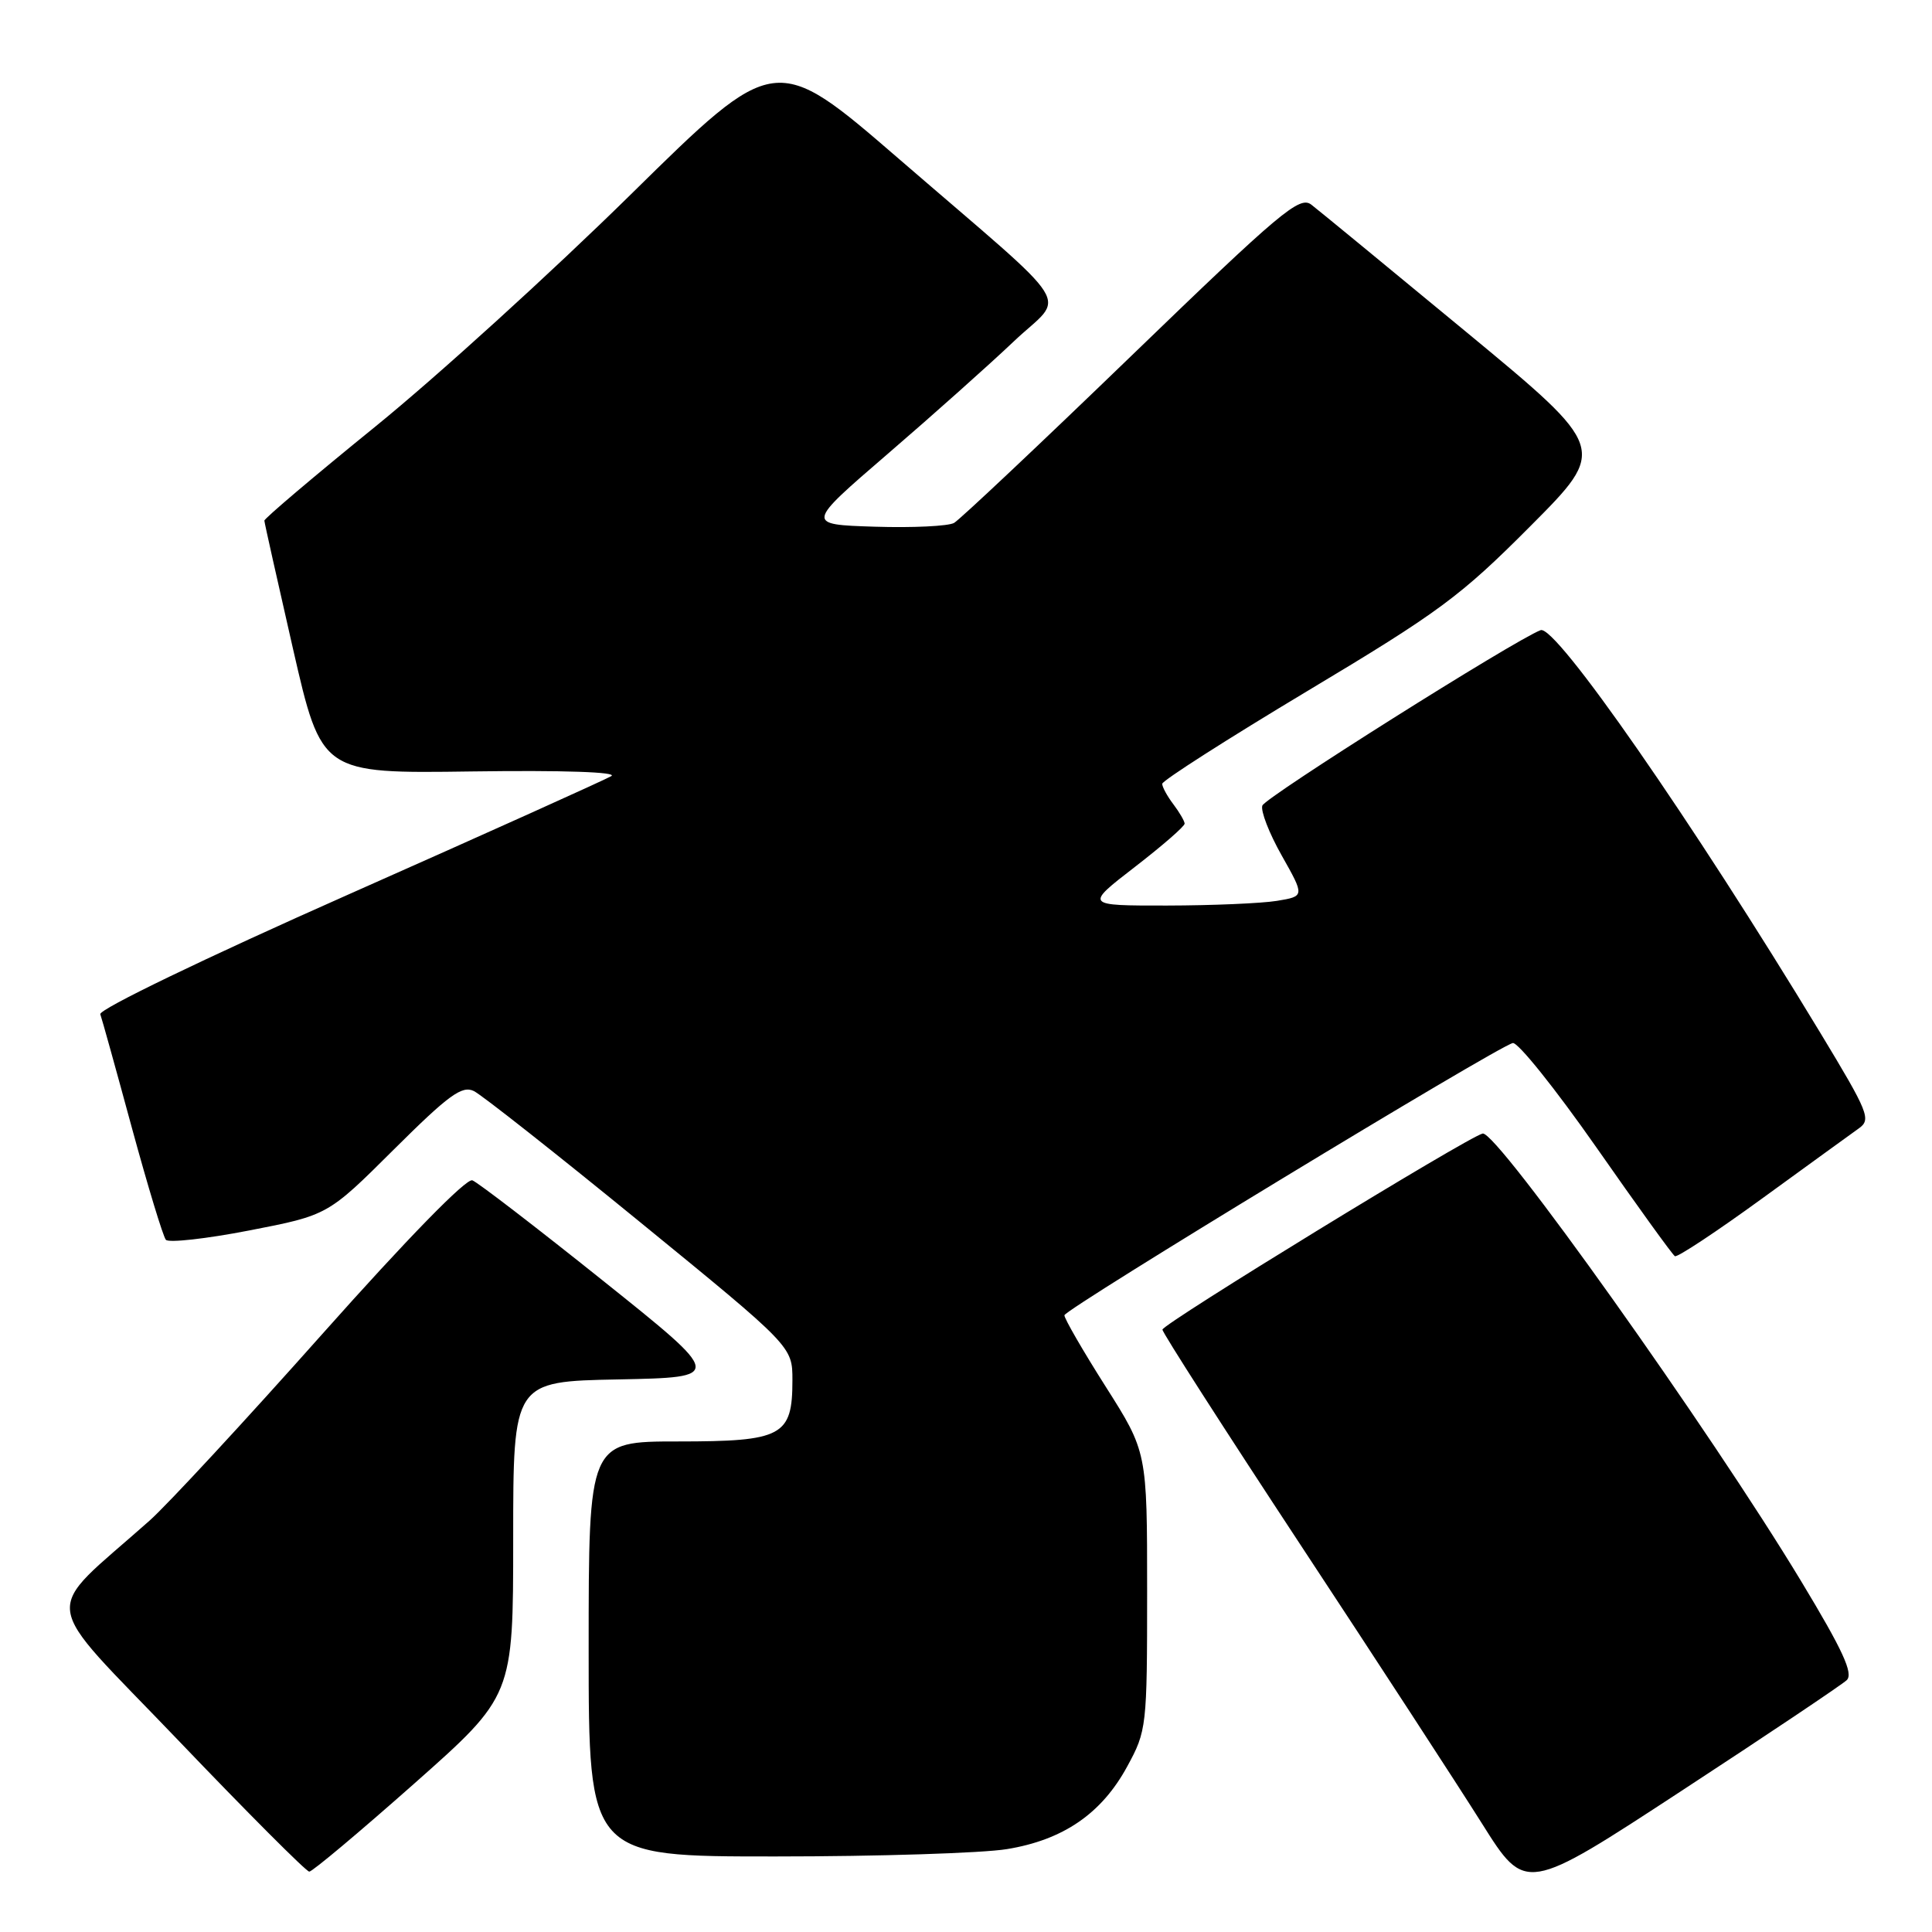 <?xml version="1.0" encoding="UTF-8" standalone="no"?>
<!DOCTYPE svg PUBLIC "-//W3C//DTD SVG 1.1//EN" "http://www.w3.org/Graphics/SVG/1.1/DTD/svg11.dtd" >
<svg xmlns="http://www.w3.org/2000/svg" xmlns:xlink="http://www.w3.org/1999/xlink" version="1.1" viewBox="0 0 256 256">
 <g >
 <path fill="currentColor"
d=" M 244.70 222.63 C 245.61 221.76 244.20 218.69 238.65 209.50 C 226.59 189.52 198.31 149.77 196.46 150.20 C 194.48 150.66 154.07 175.41 154.03 176.18 C 154.01 176.56 162.24 189.38 172.31 204.68 C 182.39 219.98 193.22 236.62 196.39 241.66 C 202.15 250.82 202.15 250.82 222.82 237.29 C 234.20 229.85 244.04 223.25 244.70 222.63 Z  M 54.86 236.36 C 68.00 224.72 68.00 224.72 68.00 203.89 C 68.00 183.05 68.00 183.05 81.95 182.78 C 95.90 182.50 95.90 182.50 79.90 169.70 C 71.10 162.66 63.31 156.67 62.59 156.40 C 61.79 156.09 53.94 164.14 42.71 176.76 C 32.50 188.24 22.21 199.36 19.83 201.48 C 5.37 214.34 4.95 211.09 23.58 230.56 C 32.75 240.15 40.58 248.00 40.98 248.00 C 41.39 248.00 47.63 242.76 54.86 236.36 Z  M 133.41 245.02 C 140.89 243.80 145.97 240.31 149.36 234.07 C 151.94 229.34 152.00 228.82 152.00 210.81 C 152.00 192.39 152.00 192.39 146.50 183.72 C 143.47 178.95 141.02 174.70 141.04 174.28 C 141.08 173.47 198.32 138.72 200.45 138.21 C 201.11 138.05 206.09 144.26 211.51 152.01 C 216.92 159.76 221.61 166.26 221.93 166.45 C 222.24 166.65 227.45 163.20 233.50 158.80 C 239.55 154.40 245.31 150.23 246.30 149.52 C 247.97 148.34 247.60 147.44 241.21 136.87 C 224.19 108.75 206.12 82.74 204.14 83.50 C 200.66 84.83 167.70 105.61 167.27 106.74 C 167.01 107.42 168.16 110.40 169.84 113.37 C 172.88 118.76 172.88 118.76 169.19 119.37 C 167.16 119.70 160.60 119.98 154.62 119.99 C 143.74 120.00 143.74 120.00 150.37 114.88 C 154.02 112.06 156.99 109.48 156.97 109.13 C 156.95 108.78 156.28 107.63 155.47 106.56 C 154.66 105.49 154.00 104.28 154.00 103.86 C 154.00 103.44 162.67 97.90 173.26 91.55 C 190.68 81.12 193.51 79.03 202.76 69.74 C 213.00 59.46 213.00 59.46 194.25 43.96 C 183.94 35.44 174.72 27.86 173.76 27.12 C 172.21 25.92 169.72 28.01 149.92 47.14 C 137.76 58.89 127.18 68.85 126.42 69.29 C 125.66 69.72 120.93 69.95 115.90 69.79 C 106.76 69.50 106.76 69.50 117.63 60.14 C 123.61 54.99 131.12 48.29 134.33 45.24 C 141.20 38.72 143.16 41.83 119.12 21.06 C 102.74 6.91 102.74 6.91 83.62 25.73 C 73.10 36.08 57.86 49.93 49.75 56.51 C 41.64 63.09 35.01 68.71 35.03 68.99 C 35.04 69.27 36.76 76.92 38.83 86.00 C 42.61 102.50 42.61 102.50 62.55 102.22 C 74.65 102.05 81.91 102.30 81.00 102.84 C 80.17 103.33 64.51 110.39 46.20 118.51 C 27.12 126.97 13.06 133.76 13.29 134.39 C 13.51 135.00 15.40 141.80 17.49 149.50 C 19.59 157.20 21.61 163.85 21.98 164.28 C 22.35 164.70 27.33 164.15 33.04 163.04 C 43.44 161.02 43.44 161.02 52.16 152.34 C 59.45 145.09 61.21 143.80 62.79 144.57 C 63.83 145.08 73.76 152.91 84.84 161.96 C 105.00 178.42 105.00 178.42 105.00 182.88 C 105.00 190.30 103.69 191.00 89.85 191.00 C 78.00 191.00 78.00 191.00 78.00 218.50 C 78.00 246.00 78.00 246.00 102.75 245.99 C 116.36 245.99 130.16 245.55 133.41 245.02 Z "/>
</g>
</svg>